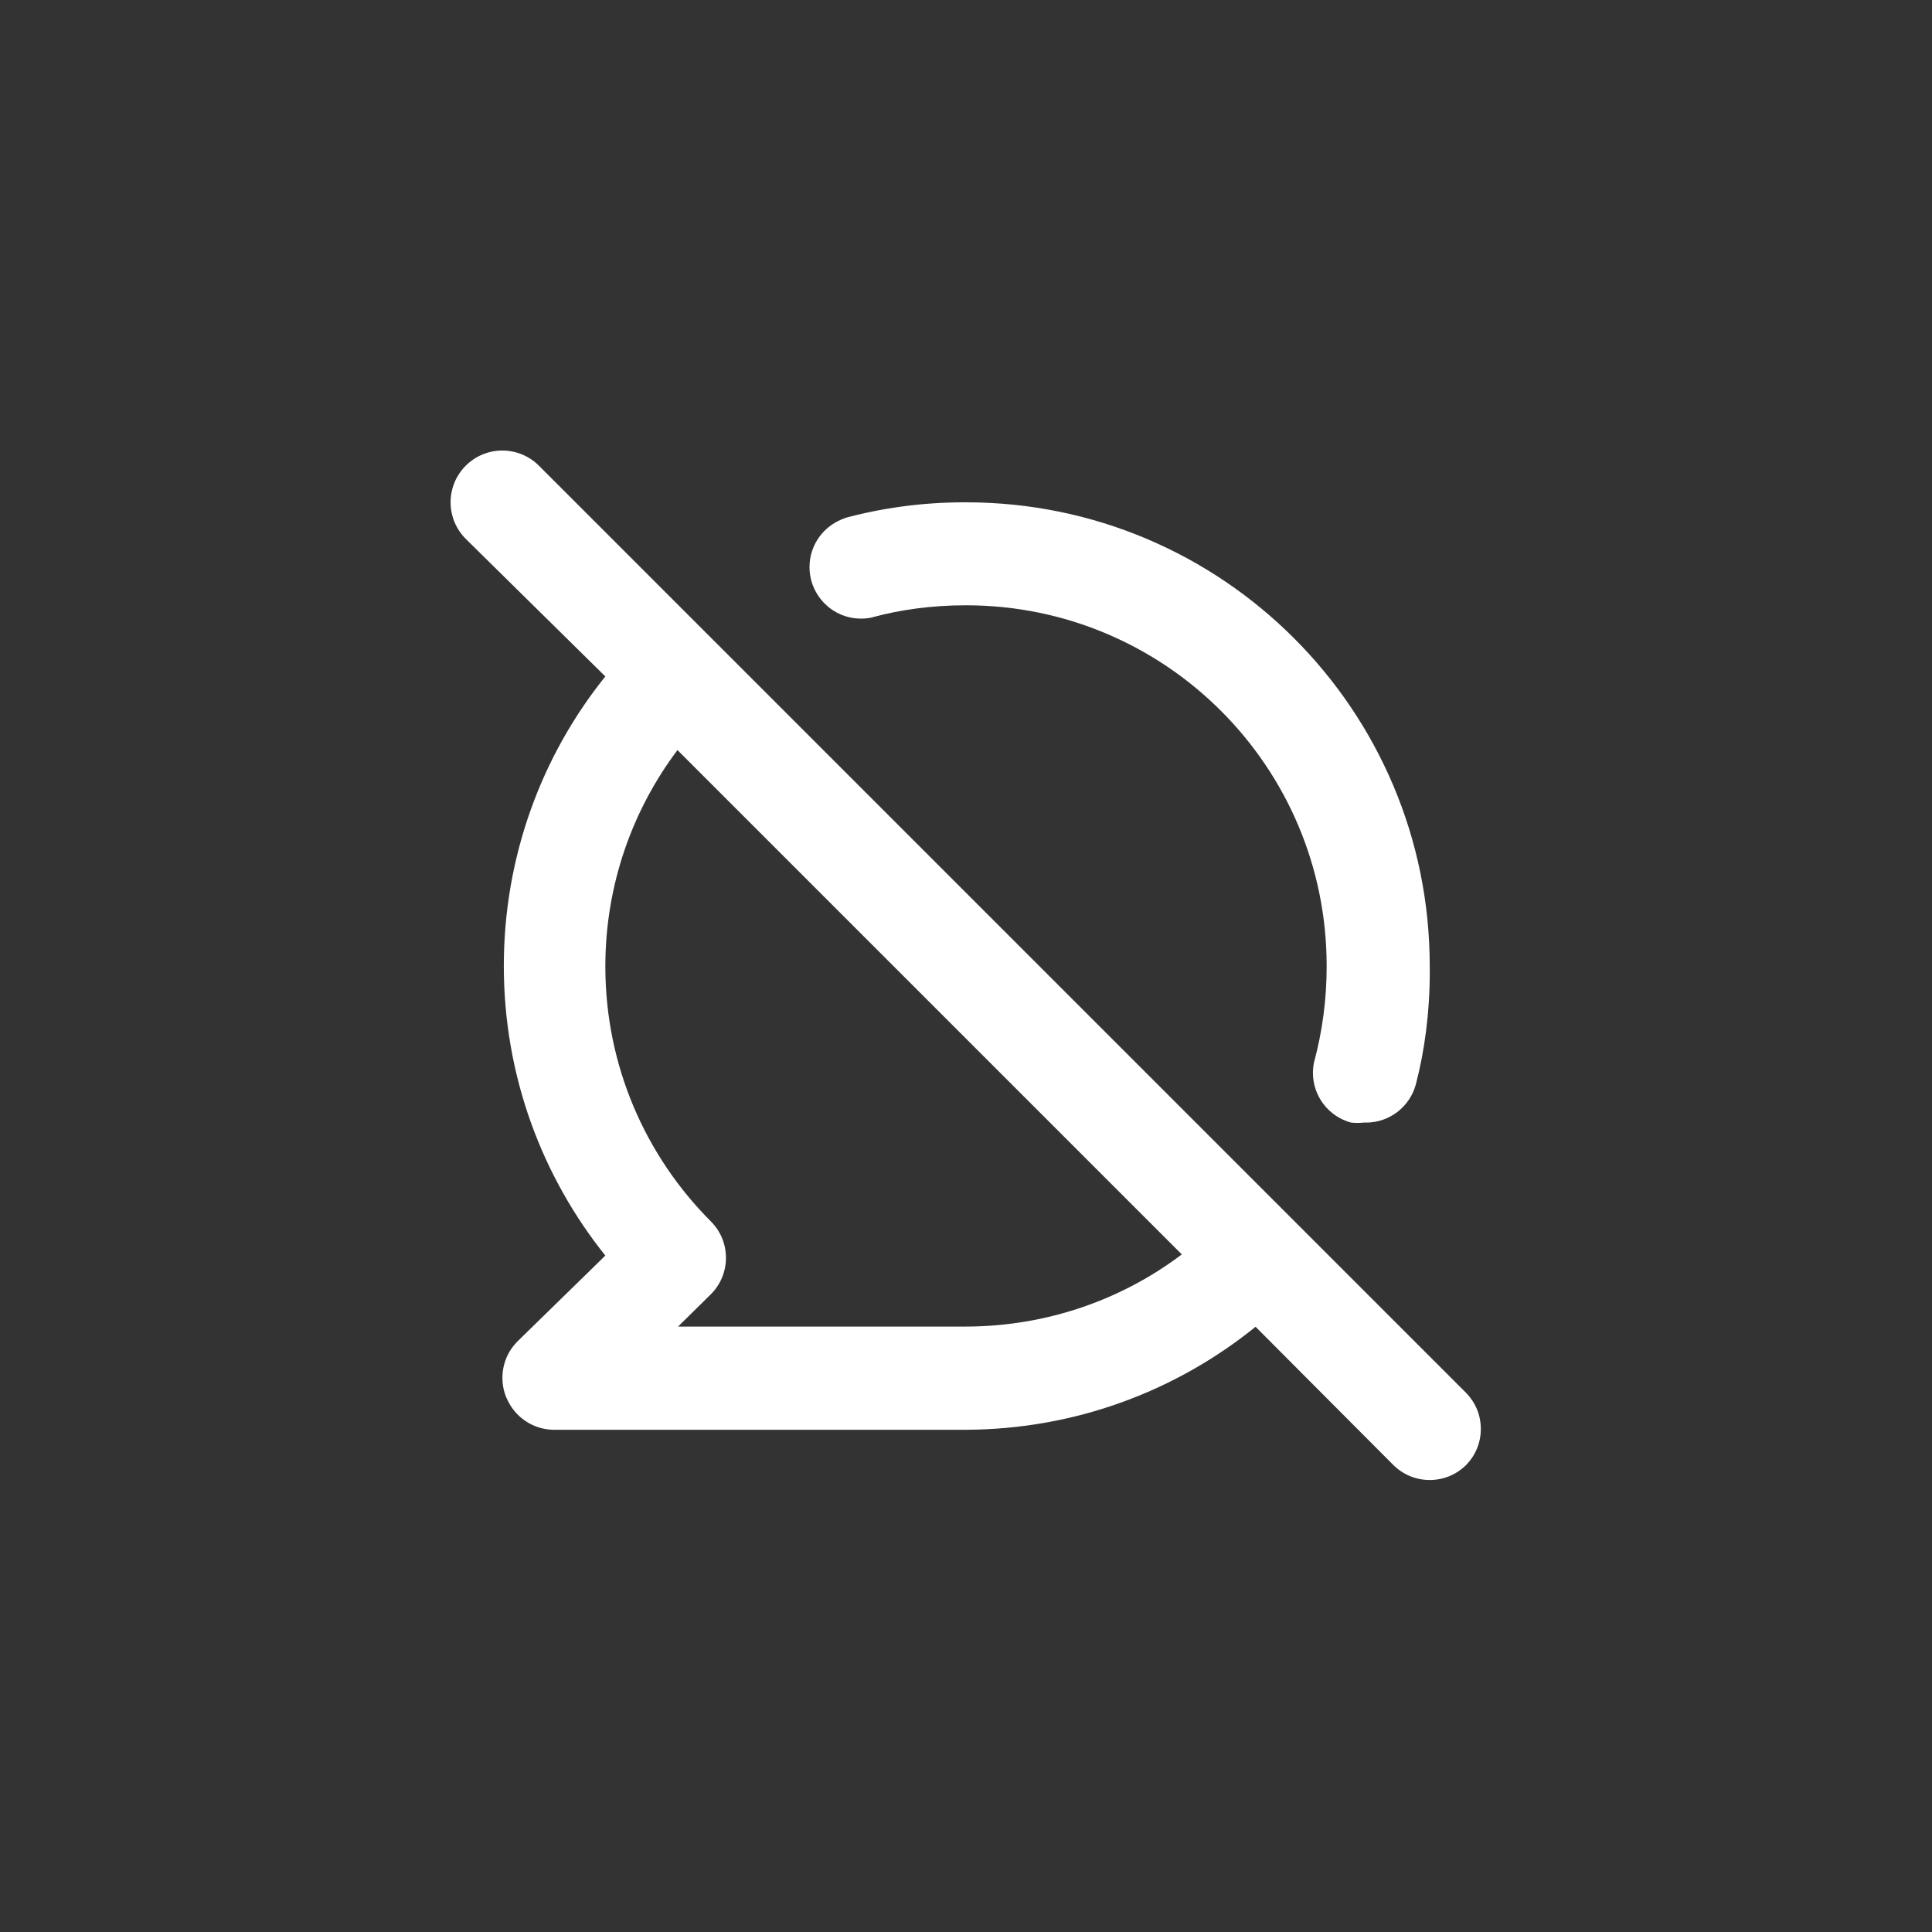 <!-- Generated by IcoMoon.io -->
<svg version="1.1" xmlns="http://www.w3.org/2000/svg" width="40" height="40" viewBox="0 0 40 40">
<rect x="0" y="0" width="40" height="40" fill="#333333" stroke="none"/>
<title>ul-comment-slash</title>
<path fill="#fff" d="M18.070 12.778c0.574-0.156 1.234-0.246 1.915-0.246 0.006 0 0.011 0 0.017 0h-0.001c4.124 0 7.466 3.343 7.466 7.466v0c0 0.005 0 0.010 0 0.016 0 0.681-0.090 1.34-0.258 1.968l0.012-0.053c-0.024 0.085-0.038 0.182-0.038 0.283 0 0.489 0.329 0.901 0.778 1.027l0.007 0.002c0.042 0.005 0.090 0.008 0.138 0.008s0.097-0.003 0.145-0.009l-0.006 0.001c0.011 0.001 0.024 0.001 0.037 0.001 0.49 0 0.904-0.331 1.029-0.782l0.002-0.007c0.183-0.698 0.289-1.499 0.289-2.326 0-0.045 0-0.090-0.001-0.134v0.007c0-5.302-4.298-9.6-9.6-9.6v0c-0.012 0-0.026 0-0.039 0-0.87 0-1.712 0.117-2.513 0.336l0.066-0.015c-0.441 0.138-0.755 0.542-0.755 1.020 0 0.104 0.015 0.204 0.042 0.299l-0.002-0.007c0.131 0.451 0.541 0.775 1.026 0.775 0.086 0 0.17-0.010 0.25-0.030l-0.007 0.002zM30.358 28.842l-19.2-19.2c-0.194-0.194-0.462-0.314-0.758-0.314-0.591 0-1.071 0.479-1.071 1.071 0 0.296 0.12 0.563 0.314 0.758v0l2.89 2.848c-1.31 1.627-2.102 3.718-2.102 5.994s0.792 4.368 2.116 6.014l-0.014-0.018-1.824 1.782c-0.19 0.193-0.307 0.457-0.307 0.749 0 0.15 0.030 0.291 0.086 0.421l-0.002-0.007c0.163 0.39 0.541 0.659 0.981 0.662h8.534c2.28-0.010 4.371-0.813 6.012-2.147l-0.018 0.014 2.848 2.858c0.194 0.195 0.462 0.315 0.758 0.315s0.564-0.121 0.758-0.315v0c0.186-0.192 0.3-0.453 0.3-0.742s-0.114-0.55-0.3-0.742v0zM20 27.466h-5.962l0.682-0.672c0.192-0.193 0.31-0.458 0.31-0.752s-0.118-0.559-0.31-0.752v0c-1.351-1.351-2.187-3.218-2.187-5.28 0-1.69 0.561-3.248 1.507-4.499l-0.014 0.018 10.442 10.442c-1.23 0.93-2.784 1.491-4.469 1.494h-0.001z"></path>
</svg>
